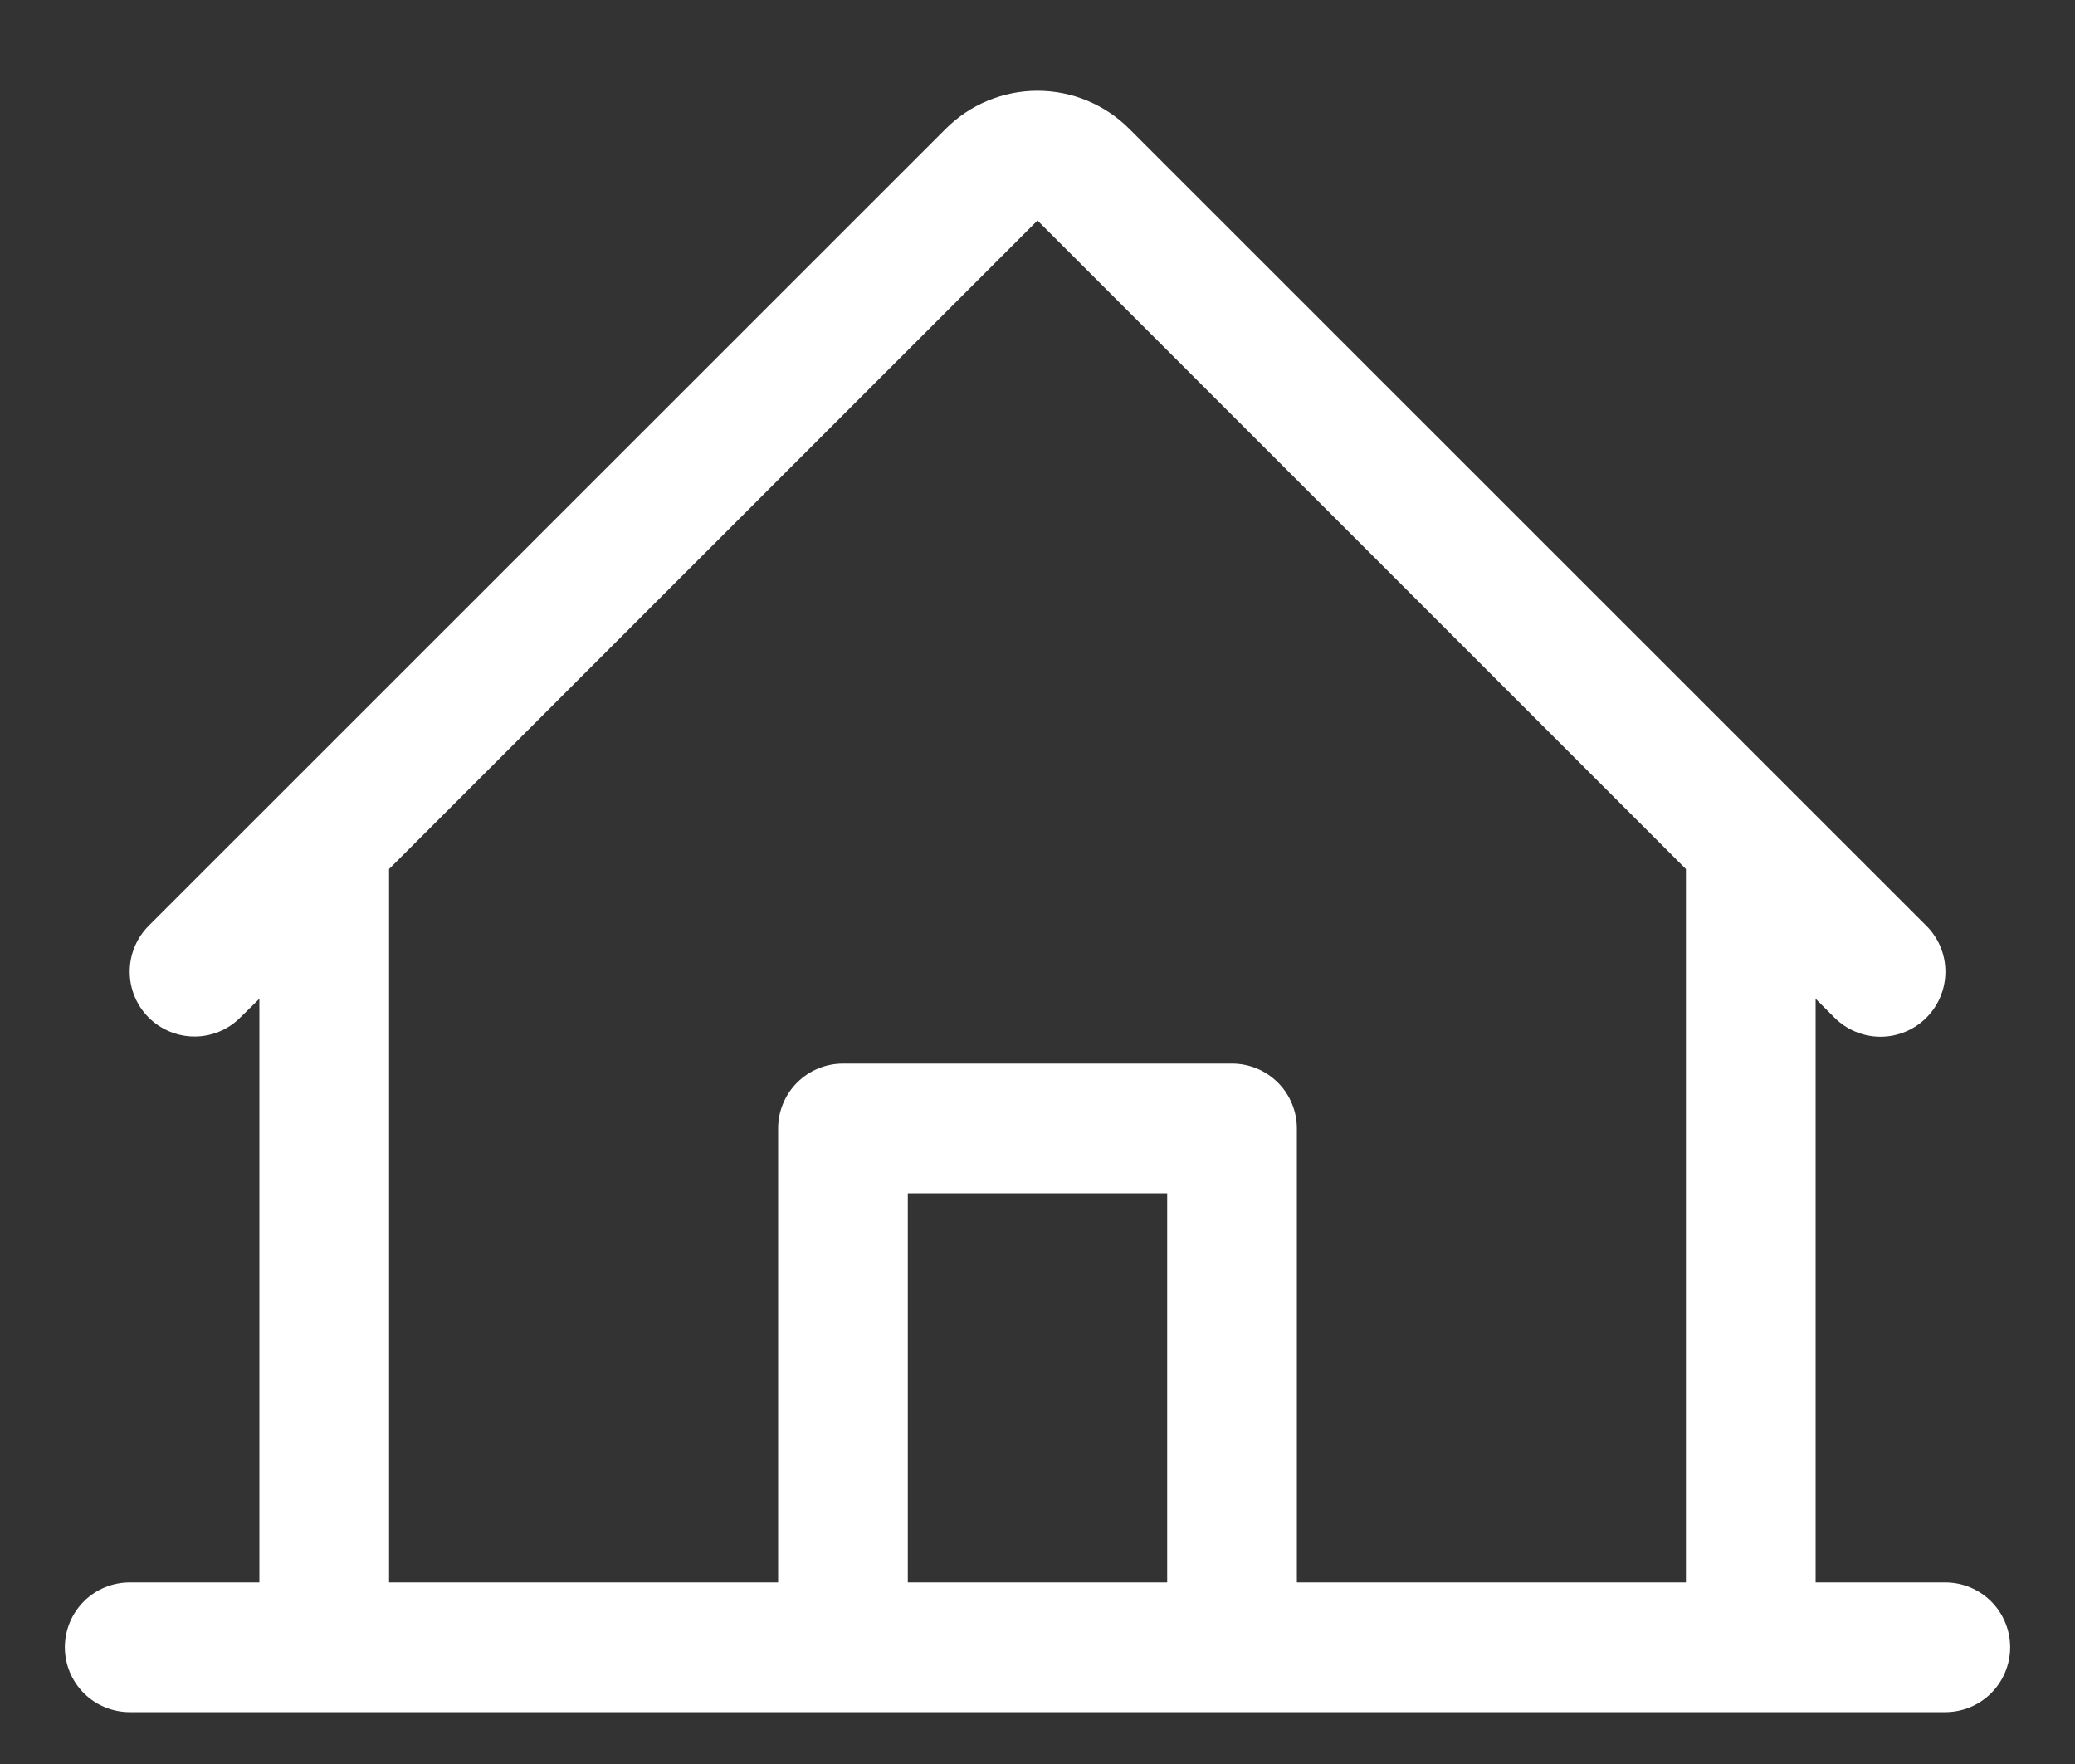 <svg width="20" height="17" viewBox="0 0 20 17" fill="none" xmlns="http://www.w3.org/2000/svg">
<rect x="0" y="0" width="20" height="17" fill="#333333" stroke="none"/>
<path d="M18.75 15.25H17.5V9.625L17.683 9.808C17.8 9.925 17.96 9.991 18.126 9.991C18.292 9.991 18.451 9.924 18.568 9.807C18.685 9.69 18.751 9.53 18.751 9.364C18.751 9.198 18.685 9.039 18.567 8.922L10.884 1.241C10.649 1.006 10.331 0.875 10 0.875C9.669 0.875 9.351 1.006 9.116 1.241L1.433 8.922C1.316 9.039 1.25 9.198 1.25 9.364C1.25 9.53 1.316 9.689 1.433 9.806C1.55 9.923 1.71 9.989 1.875 9.989C2.041 9.989 2.2 9.923 2.317 9.805L2.5 9.625V15.25H1.25C1.084 15.25 0.925 15.316 0.808 15.433C0.691 15.55 0.625 15.709 0.625 15.875C0.625 16.041 0.691 16.2 0.808 16.317C0.925 16.434 1.084 16.5 1.25 16.5H18.75C18.916 16.5 19.075 16.434 19.192 16.317C19.309 16.2 19.375 16.041 19.375 15.875C19.375 15.709 19.309 15.55 19.192 15.433C19.075 15.316 18.916 15.25 18.75 15.25ZM3.75 8.375L10 2.125L16.25 8.375V15.25H12.5V10.875C12.5 10.709 12.434 10.55 12.317 10.433C12.2 10.316 12.041 10.25 11.875 10.25H8.125C7.959 10.25 7.8 10.316 7.683 10.433C7.566 10.55 7.5 10.709 7.5 10.875V15.25H3.75V8.375ZM11.25 15.25H8.75V11.5H11.25V15.25Z" fill="white"/>
</svg>

